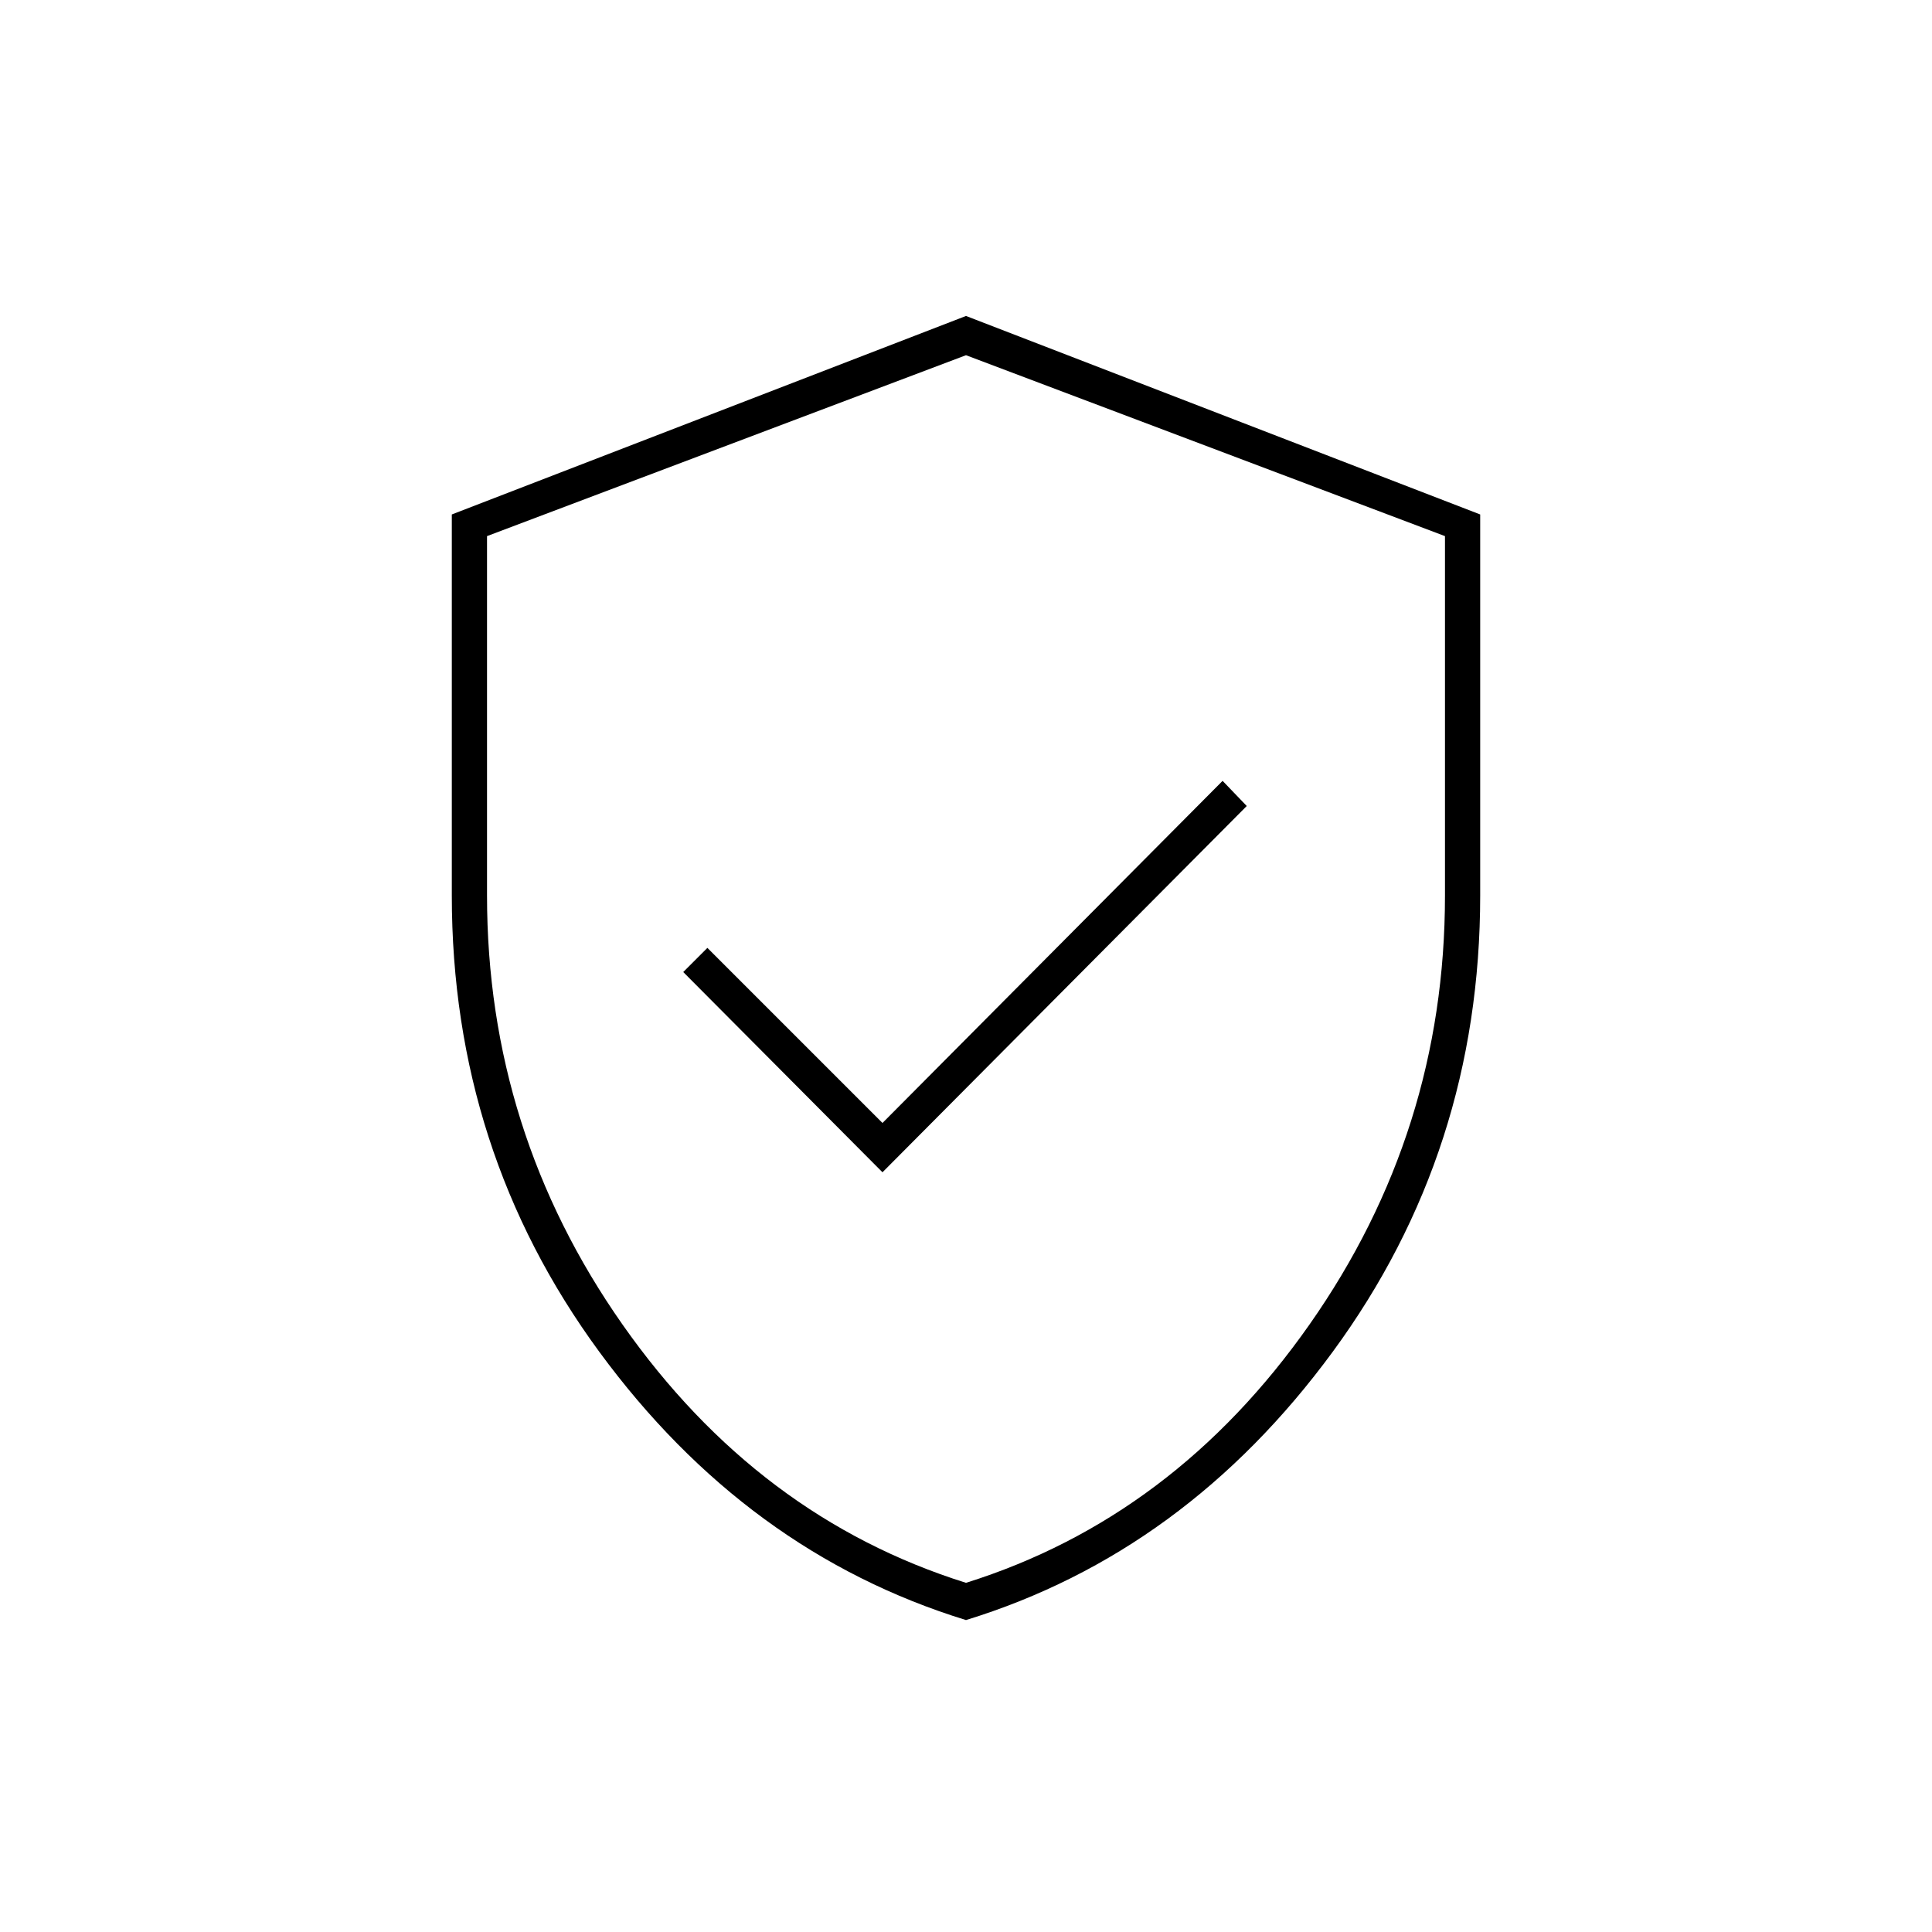 <svg xmlns="http://www.w3.org/2000/svg" height="20" viewBox="0 -960 960 960" width="20"><path d="m438.5-377.5 181-182-12-12.5-169 170-87-87-12 12 99 99.5ZM480-155q-109.05-33.57-182.27-133.37-73.23-99.8-73.23-226.69v-189.31L480-803l255.5 98.63v189.31q0 126.89-73.23 226.69Q589.05-188.57 480-155Zm0-18.5q103.37-32.44 170.68-128.35Q718-397.77 718-515v-178.61L480-783.5l-238 89.89V-515q0 117.23 67.32 213.15Q376.63-205.94 480-173.5Zm0-304.5Z"/></svg>